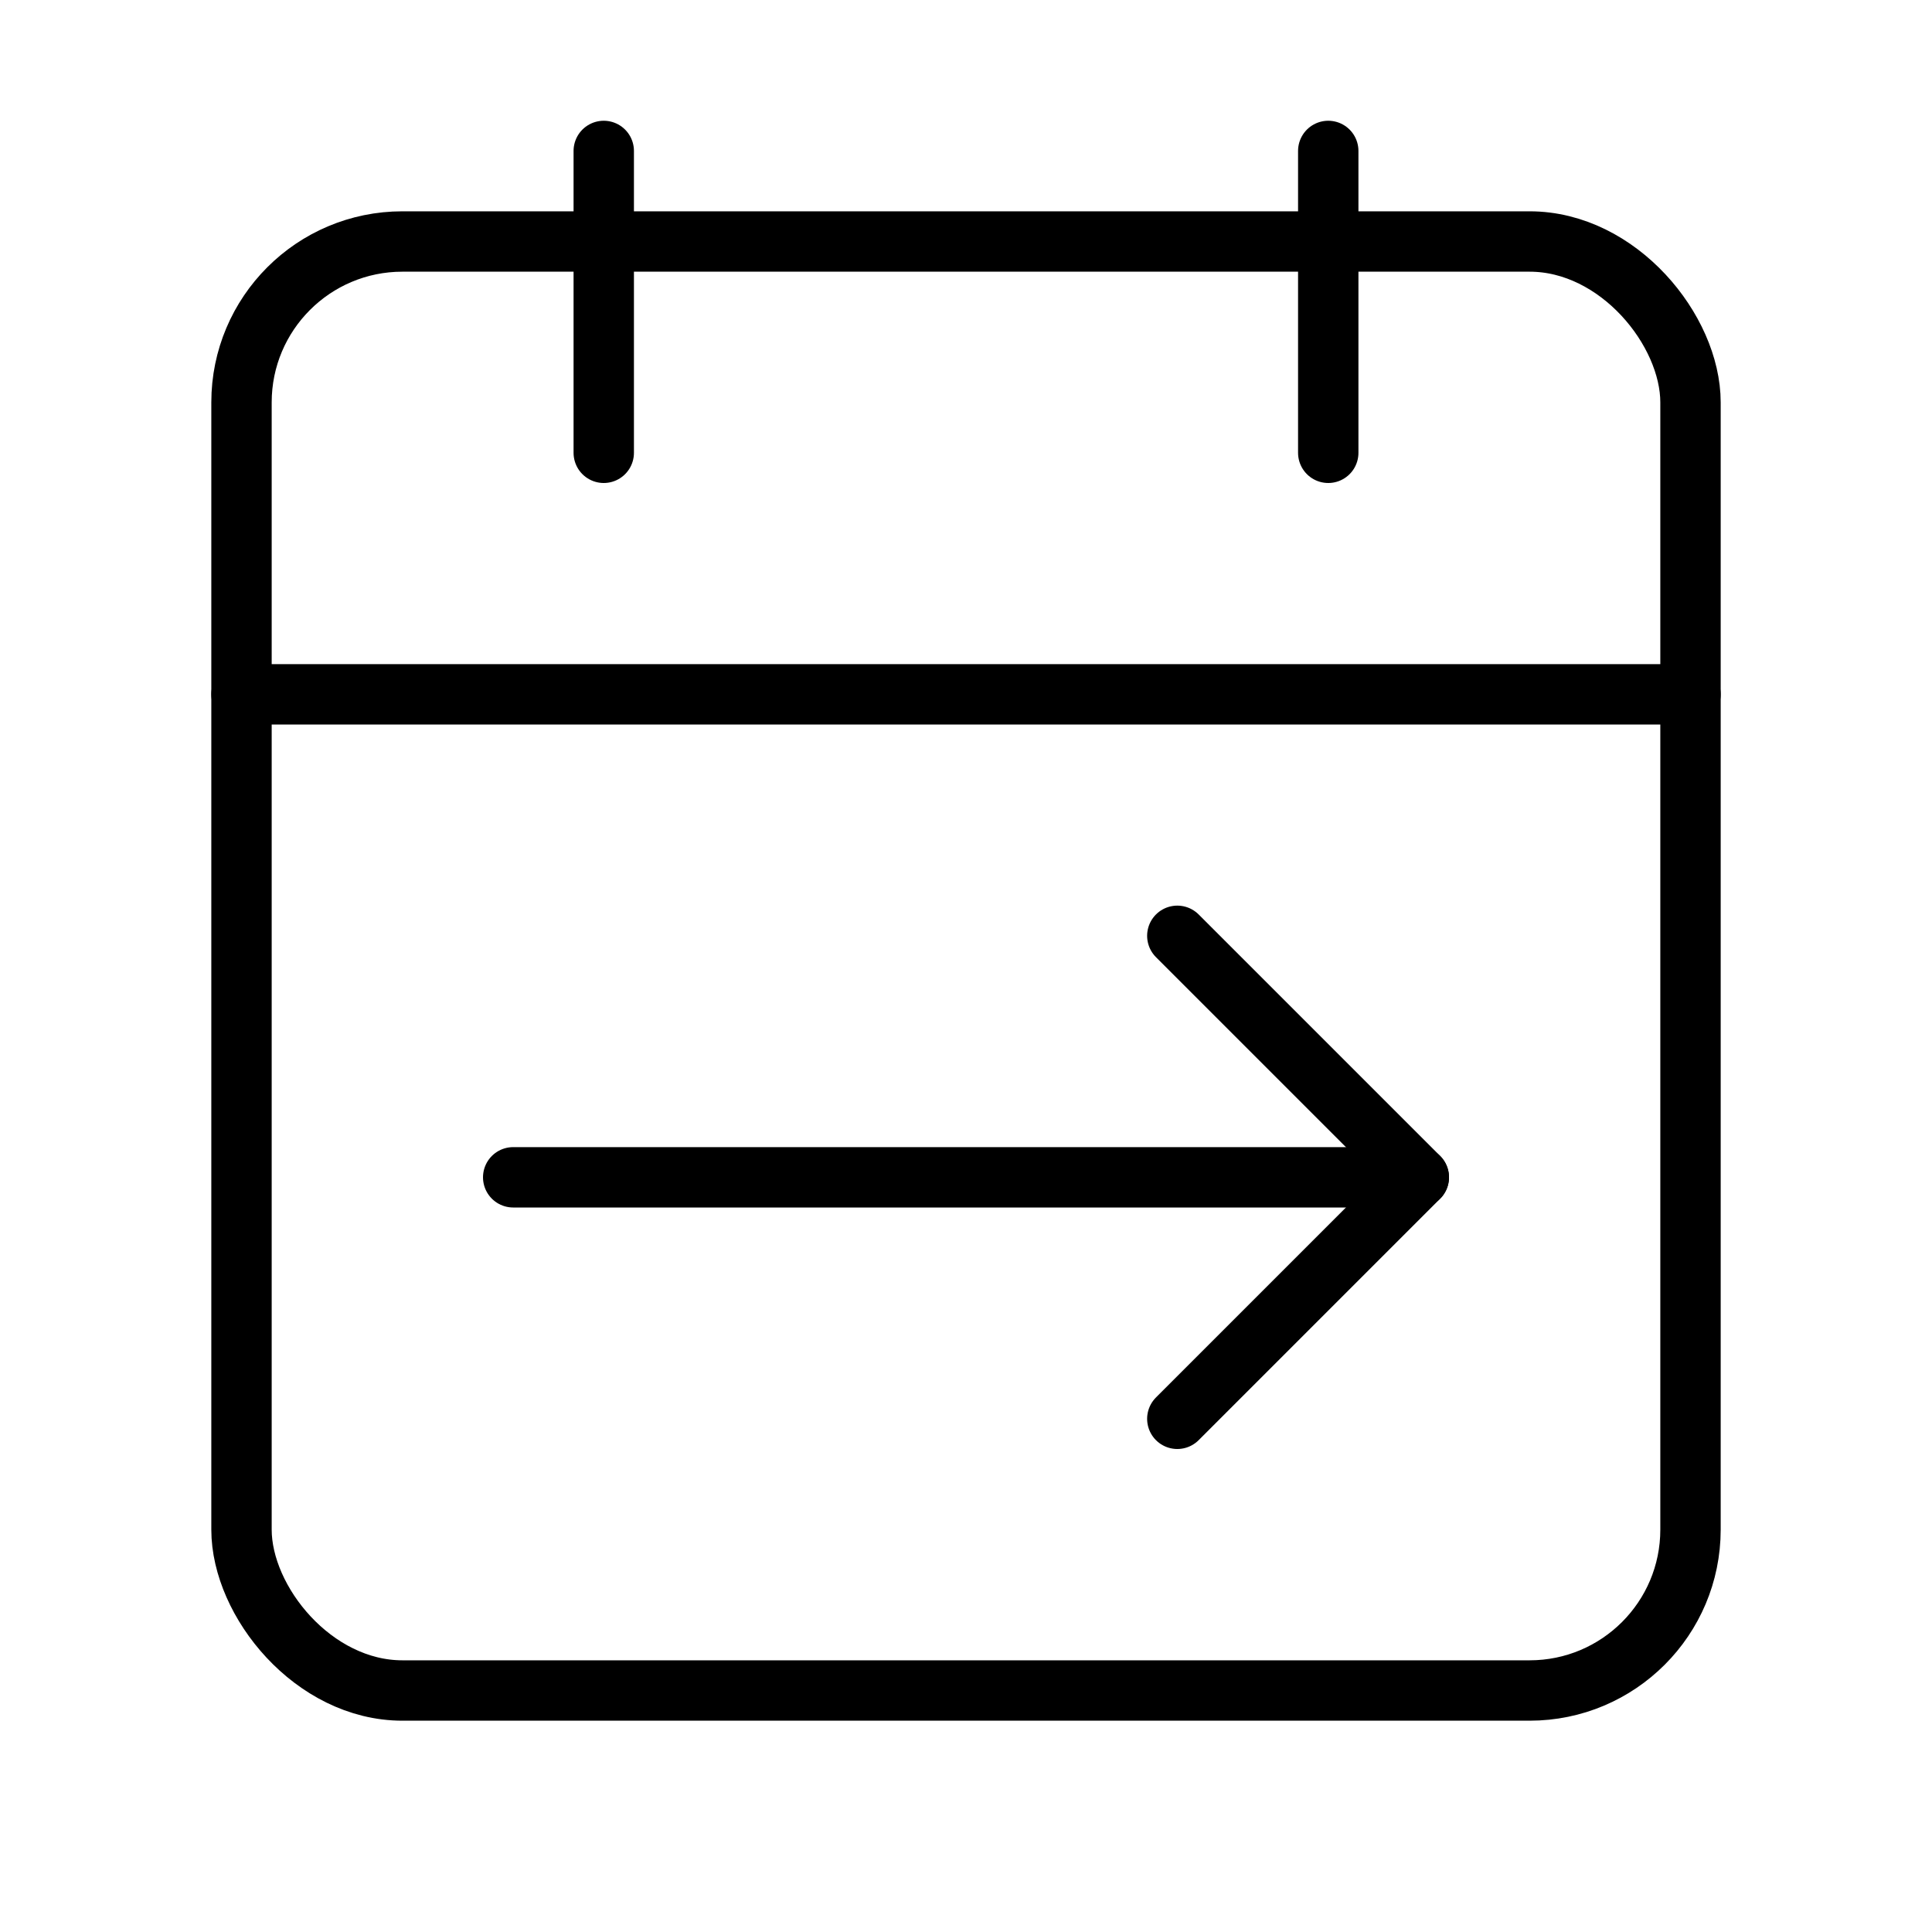 <svg xmlns="http://www.w3.org/2000/svg" width="64" height="64" viewBox="0 0 64 64">
  <title>calendar-from</title>
  <rect x="8" y="8" width="48" height="48" rx="5.33" ry="5.33" fill="none" stroke="#000" stroke-linecap="round" stroke-linejoin="round" stroke-width="2"/>
  <line x1="20" y1="5" x2="20" y2="15" fill="none" stroke="#000" stroke-linecap="round" stroke-linejoin="round" stroke-width="2"/>
  <line x1="44" y1="5" x2="44" y2="15" fill="none" stroke="#000" stroke-linecap="round" stroke-linejoin="round" stroke-width="2"/>
  <line x1="8" y1="23" x2="56" y2="23" fill="none" stroke="#000" stroke-linecap="round" stroke-linejoin="round" stroke-width="2"/>
  <polyline points="39 47 47 39 39 31" fill="none" stroke="#000" stroke-linecap="round" stroke-linejoin="round" stroke-width="2"/>
  <line x1="17" y1="39" x2="47" y2="39" fill="none" stroke="#000" stroke-linecap="round" stroke-linejoin="round" stroke-width="2"/>
</svg>
